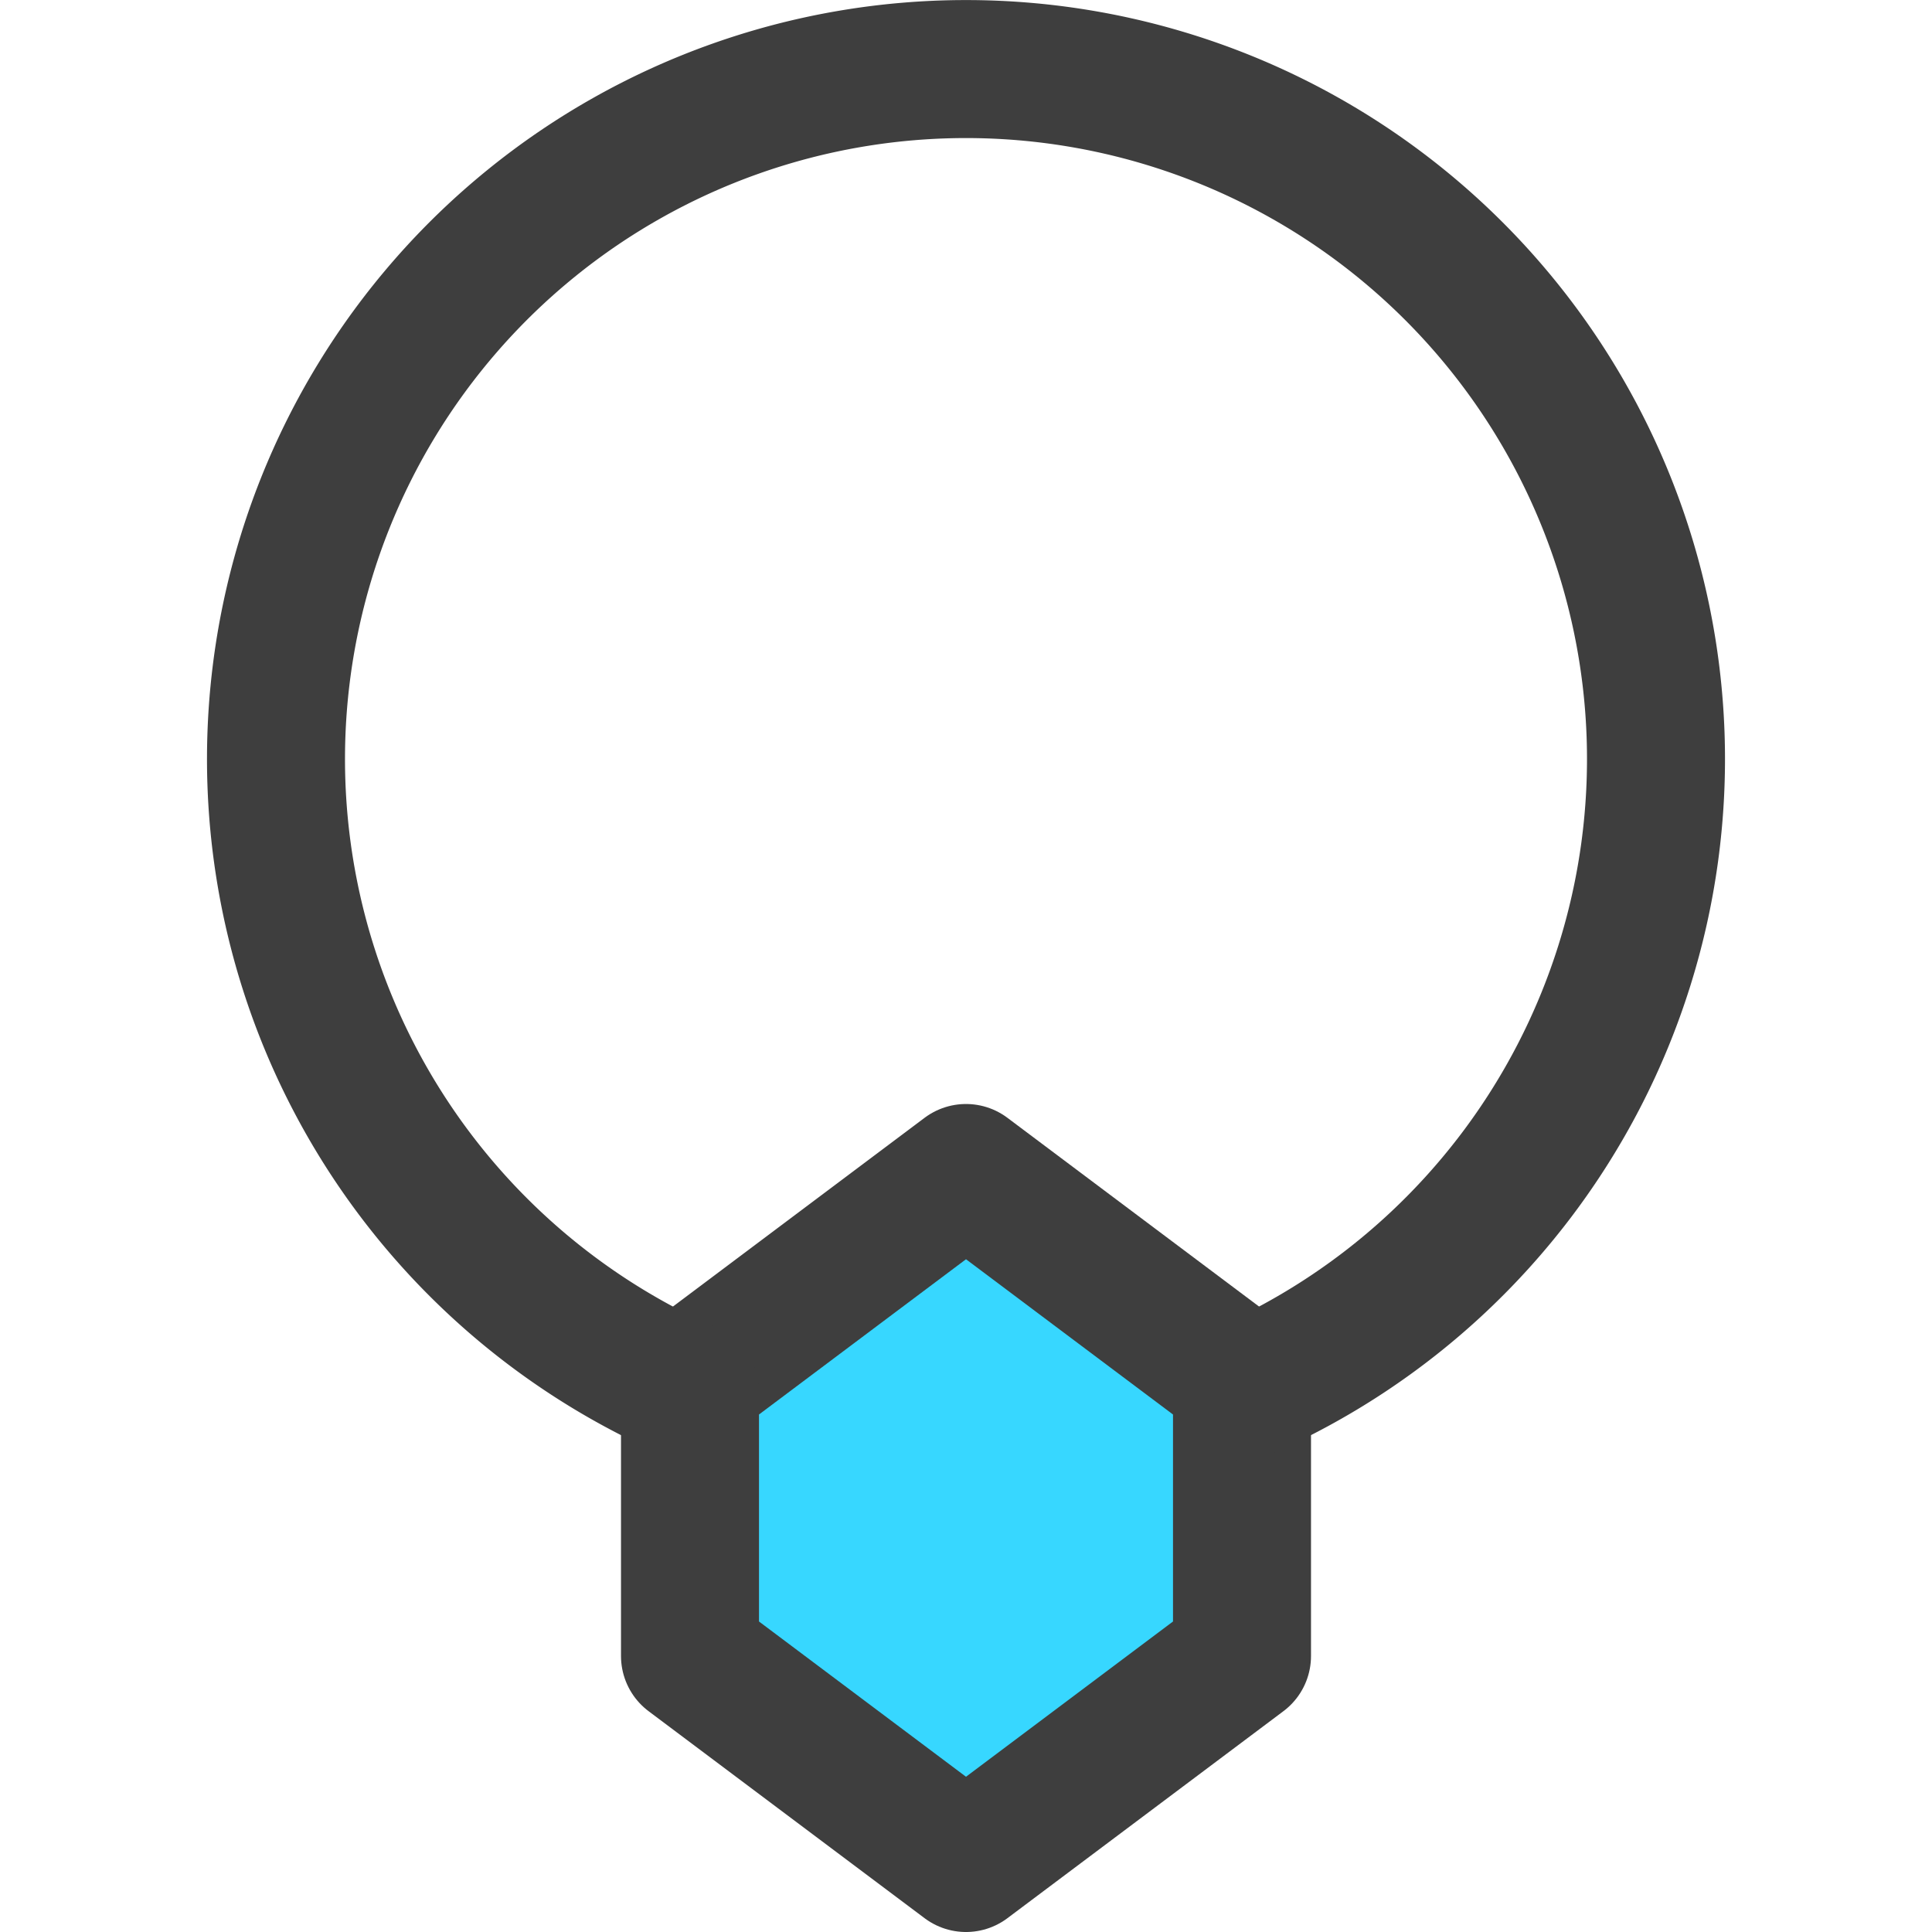 <svg xmlns="http://www.w3.org/2000/svg" fill="none" viewBox="0 0 14 14"><g id="necklace--diamond-money-payment-finance-wealth-accessory-necklace-jewelry"><path id="Vector" fill="#37d7ff" d="M9 10 7 8.5 5 10v2l2 1.5L9 12v-2Z"></path><path id="Vector_2" stroke="#3e3e3e" stroke-linecap="round" stroke-linejoin="round" d="M9 10 7 8.5 5 10v2l2 1.5L9 12v-2Z"></path><path id="Vector_3" stroke="#3e3e3e" stroke-linecap="round" stroke-linejoin="round" d="M9 10.083a5 5 0 1 0-4 0"></path></g></svg>
